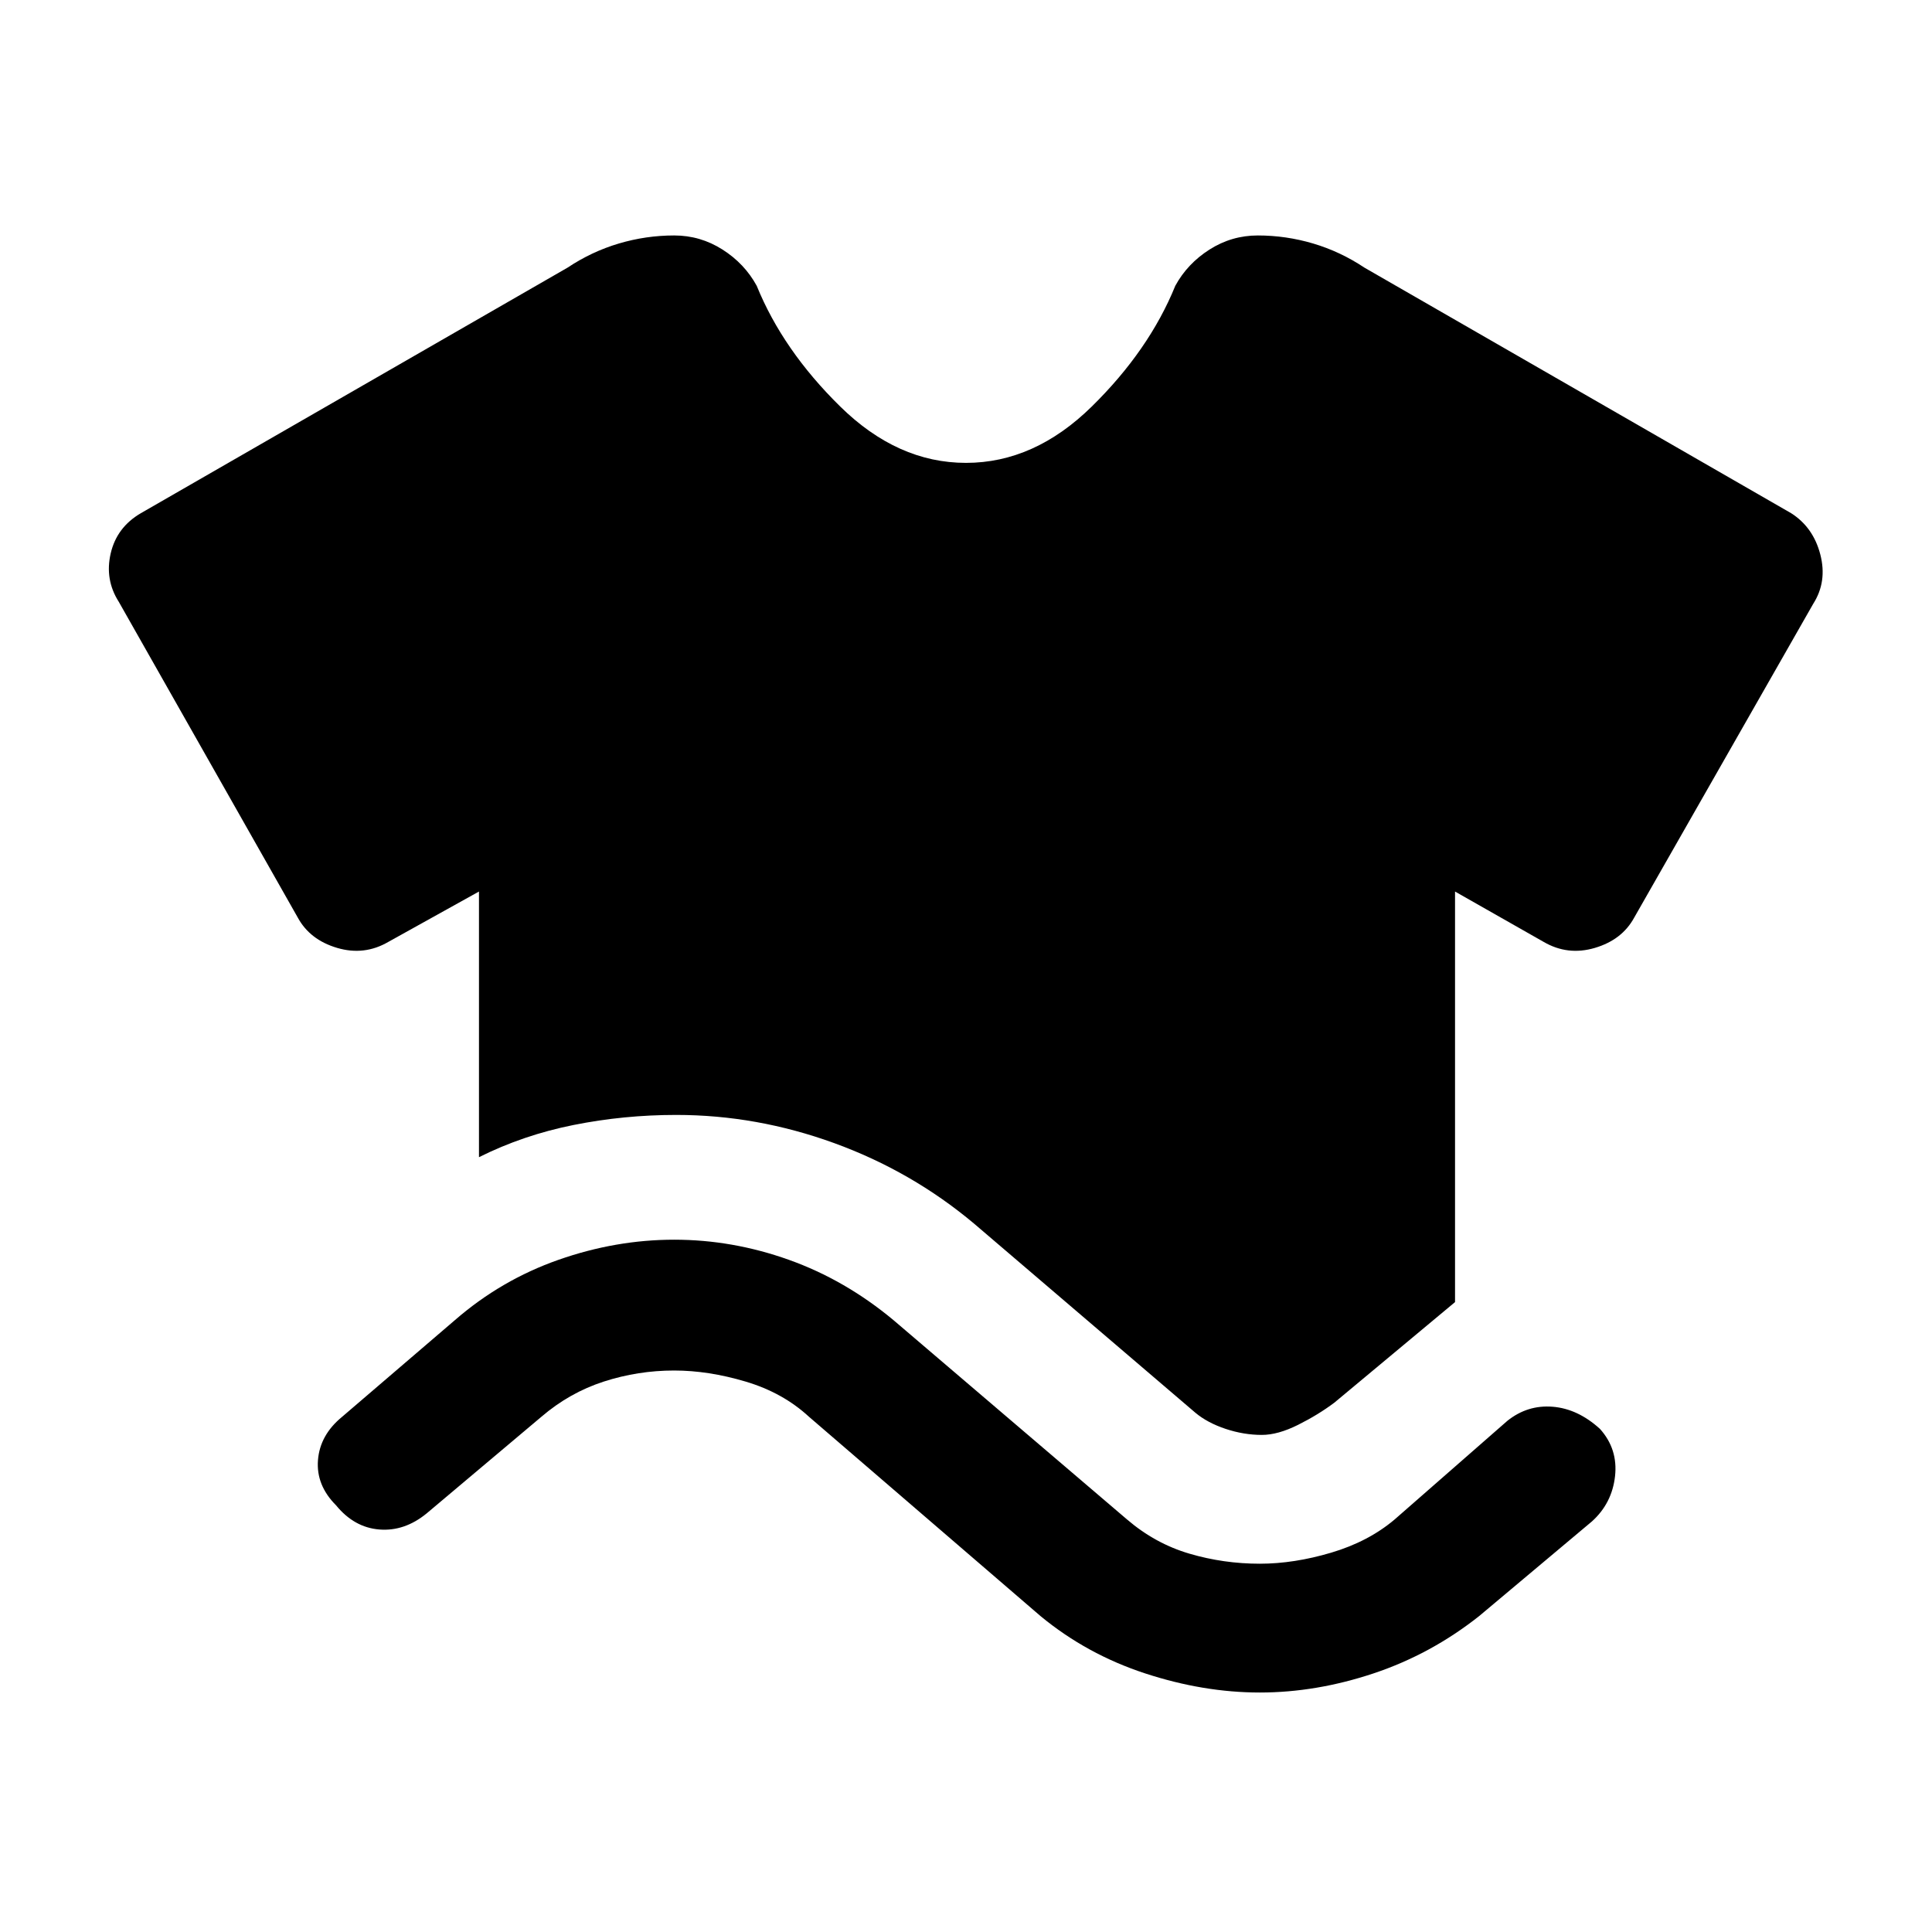 <svg xmlns="http://www.w3.org/2000/svg" height="48" width="48"><path d="M11.9 28.75q1.1-.55 2.35-.8t2.55-.25q2 0 3.925.7 1.925.7 3.475 2l5.5 4.7q.3.25.75.4.45.15.9.15.4 0 .9-.25t.9-.55l3-2.5v-10.2l2.2 1.25q.6.35 1.275.15.675-.2.975-.75l4.45-7.8q.35-.55.175-1.225T44.5 12.75l-10.6-6.1q-.6-.4-1.275-.6-.675-.2-1.375-.2-.65 0-1.2.35-.55.35-.85.9-.65 1.6-2.075 3Q25.7 11.5 24 11.5t-3.125-1.4q-1.425-1.4-2.075-3-.3-.55-.85-.9t-1.2-.35q-.7 0-1.375.2t-1.275.6l-10.6 6.1q-.6.35-.75 1-.15.65.2 1.2L7.4 22.8q.3.55.975.75.675.2 1.275-.15l2.25-1.25Zm4.85 5.3q.85 0 1.775.275.925.275 1.575.875l5.75 4.95q1.15.95 2.6 1.425 1.45.475 2.85.475 1.4 0 2.825-.475 1.425-.475 2.625-1.425l2.8-2.35q.5-.45.575-1.125Q40.2 36 39.75 35.5q-.55-.5-1.175-.55-.625-.05-1.125.35l-2.8 2.45q-.65.55-1.575.825-.925.275-1.775.275-.9 0-1.75-.25T28 37.75l-5.8-4.95q-1.2-1-2.6-1.5-1.4-.5-2.85-.5-1.45 0-2.875.5T11.3 32.8l-2.8 2.4q-.55.45-.6 1.075-.05.625.45 1.125.45.55 1.075.6.625.05 1.175-.4l2.85-2.4q.7-.6 1.55-.875.85-.275 1.75-.275Z"/></svg>